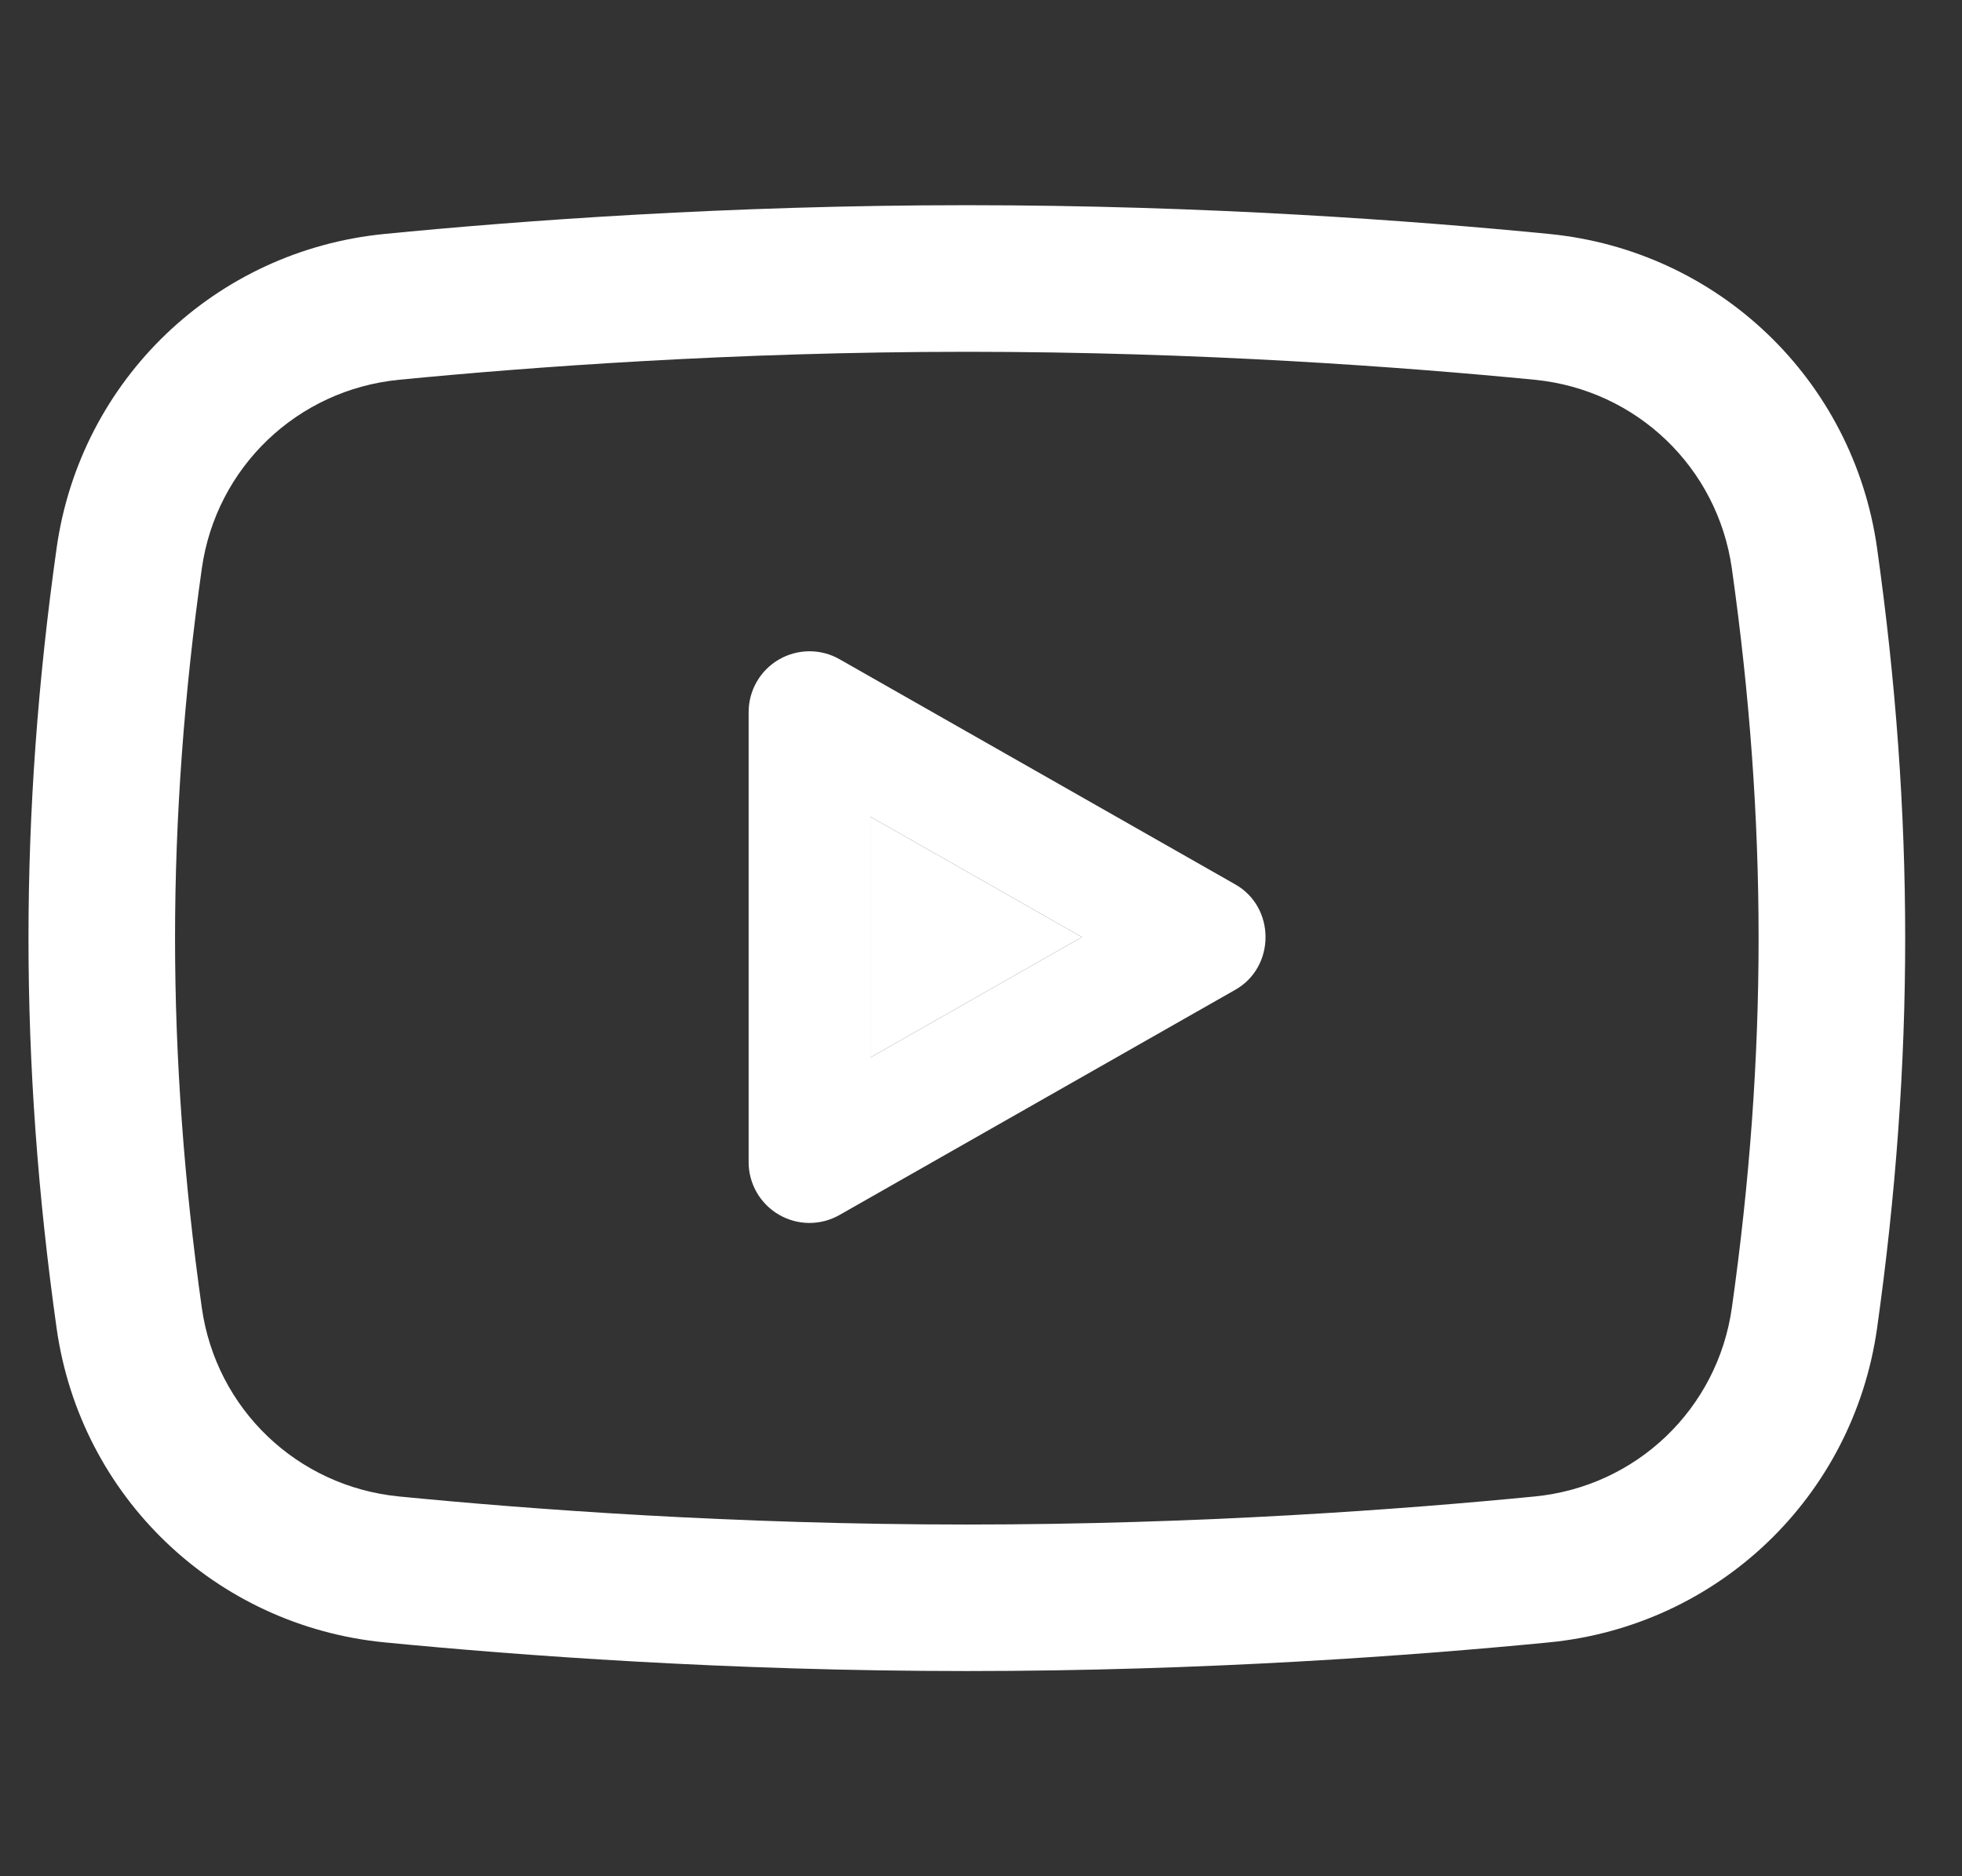 <svg width="23" height="22" viewBox="0 0 23 22" fill="none" xmlns="http://www.w3.org/2000/svg">
<rect x="0" y="0" width="23" height="22" fill="#333333" stroke="none"/>
<g clip-path="url(#clip0)">
<path d="M22.004 6.424C21.724 4.451 20.143 2.937 18.158 2.743C16.59 2.589 14.133 2.406 11.334 2.406C8.535 2.406 6.078 2.589 4.51 2.743C2.525 2.937 0.944 4.451 0.664 6.424C0.224 9.549 0.224 12.451 0.664 15.577C0.944 17.55 2.525 19.064 4.51 19.258C6.078 19.411 8.535 19.594 11.334 19.594C14.133 19.594 16.59 19.411 18.158 19.258C20.143 19.064 21.724 17.55 22.004 15.577C22.444 12.451 22.444 9.549 22.004 6.424ZM20.302 15.336C20.134 16.521 19.184 17.43 17.991 17.547C16.461 17.697 14.064 17.876 11.334 17.876C8.604 17.876 6.207 17.697 4.678 17.547C3.484 17.43 2.534 16.521 2.366 15.336C2.158 13.866 2.052 12.407 2.052 11C2.052 9.593 2.158 8.135 2.366 6.665C2.534 5.48 3.484 4.57 4.678 4.453C6.207 4.304 8.604 4.125 11.334 4.125C14.064 4.125 16.461 4.304 17.991 4.453C19.184 4.57 20.134 5.48 20.302 6.665C20.72 9.631 20.72 12.37 20.302 15.336Z" fill="white"/>
<path d="M10.203 12.4V9.576L12.683 10.988L10.203 12.4Z" fill="white"/>
<path fill-rule="evenodd" clip-rule="evenodd" d="M14.477 10.368L9.842 7.73C9.622 7.604 9.351 7.606 9.131 7.733C8.911 7.861 8.776 8.096 8.776 8.35V13.627C8.776 13.88 8.911 14.115 9.131 14.243C9.351 14.371 9.621 14.372 9.842 14.246L14.477 11.608C14.955 11.341 14.955 10.635 14.477 10.368ZM10.203 9.576V12.4L12.683 10.988L10.203 9.576Z" fill="white"/>
</g>
<defs>
<clipPath id="clip0">
<rect width="22" height="22" fill="white" transform="translate(0.334)"/>
</clipPath>
</defs>
</svg>
